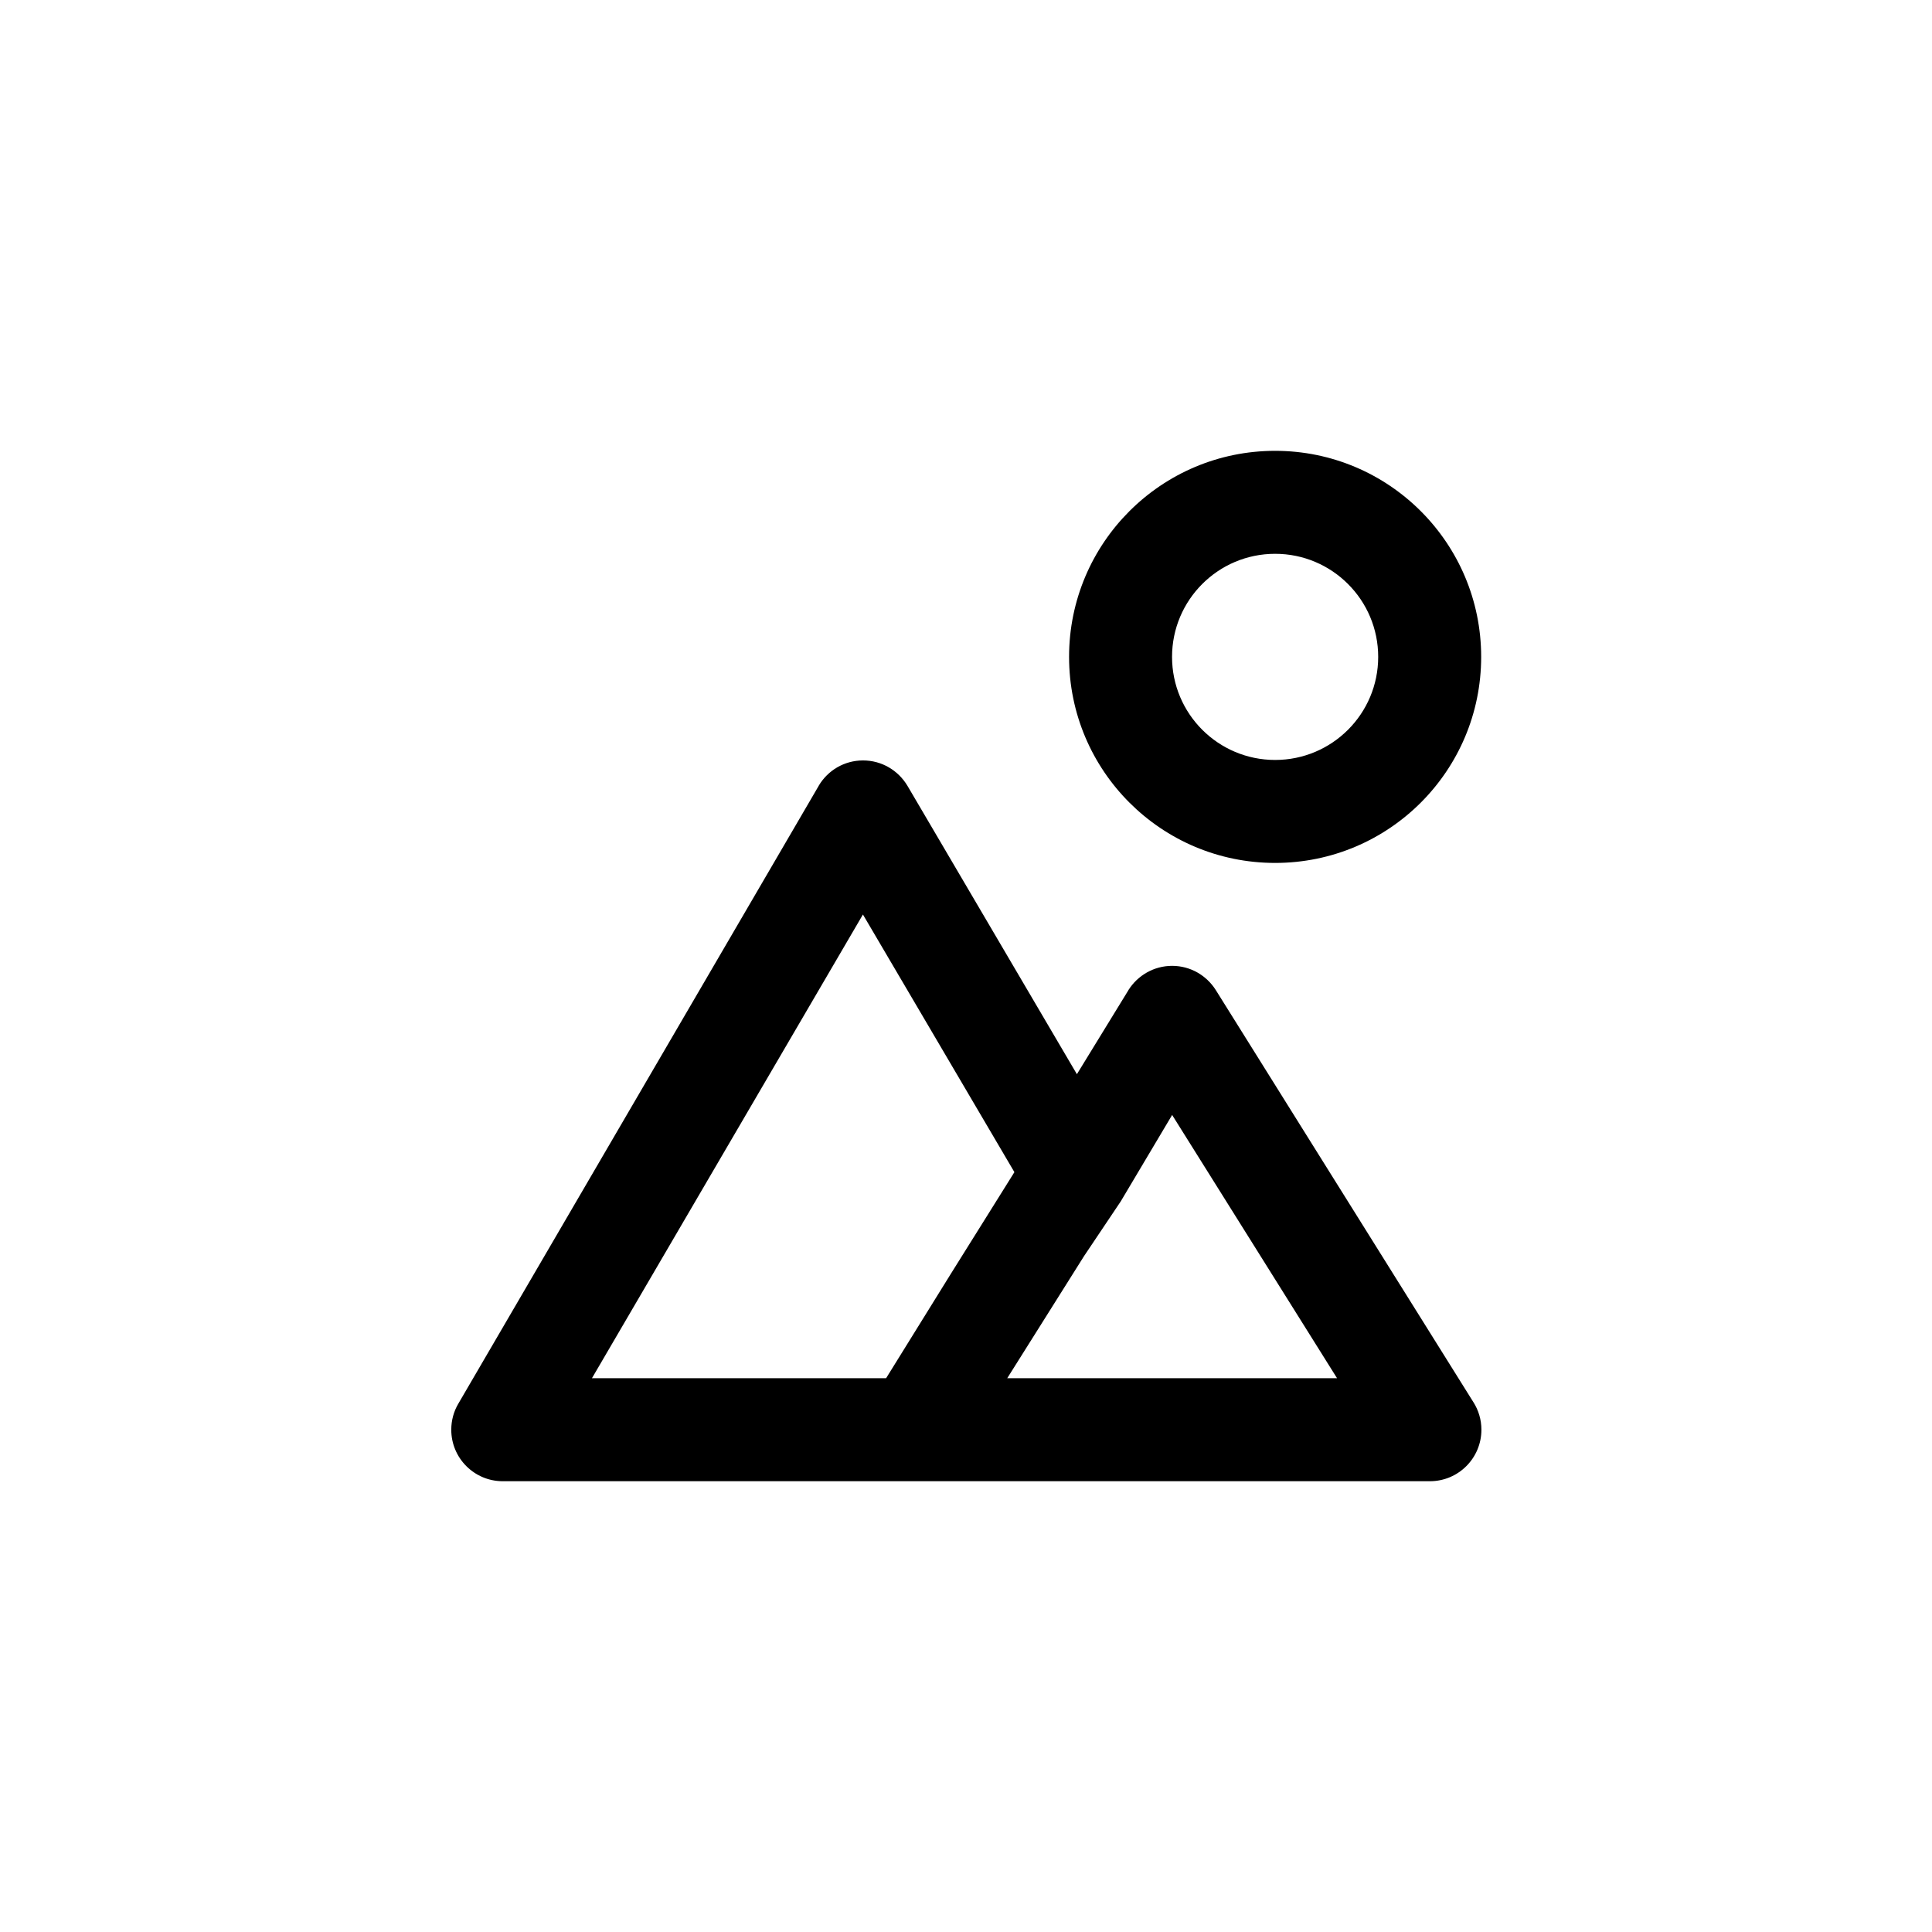 <!-- Generated by IcoMoon.io -->
<svg version="1.1" xmlns="http://www.w3.org/2000/svg" width="40" height="40" viewBox="0 0 40 40">
<title>ul-mountains-sun</title>
<path d="M26.4 17.866c2.357 0 4.266-1.91 4.266-4.266s-1.91-4.266-4.266-4.266c-2.357 0-4.266 1.91-4.266 4.266v0c0 2.357 1.91 4.266 4.266 4.266v0zM26.4 11.466c1.178 0 2.134 0.955 2.134 2.134s-0.955 2.134-2.134 2.134c-1.178 0-2.134-0.955-2.134-2.134v0c0-1.178 0.955-2.134 2.134-2.134v0zM25.174 20.502c-0.191-0.305-0.526-0.505-0.906-0.505s-0.715 0.2-0.904 0.5l-0.002 0.005-1.066 1.738-3.51-5.974c-0.19-0.315-0.529-0.522-0.918-0.522s-0.728 0.207-0.914 0.518l-0.002 0.005-7.466 12.8c-0.090 0.153-0.143 0.337-0.143 0.534 0 0.587 0.474 1.063 1.060 1.066h19.2c0.001 0 0.002 0 0.002 0 0.589 0 1.066-0.478 1.066-1.066 0-0.21-0.061-0.405-0.165-0.57l0.002 0.004zM18.346 28.534h-6.090l5.61-9.6 3.136 5.334-1.334 2.134zM20.854 28.534l1.59-2.528 0.758-1.13 1.066-1.792 3.414 5.45z"></path>
</svg>
